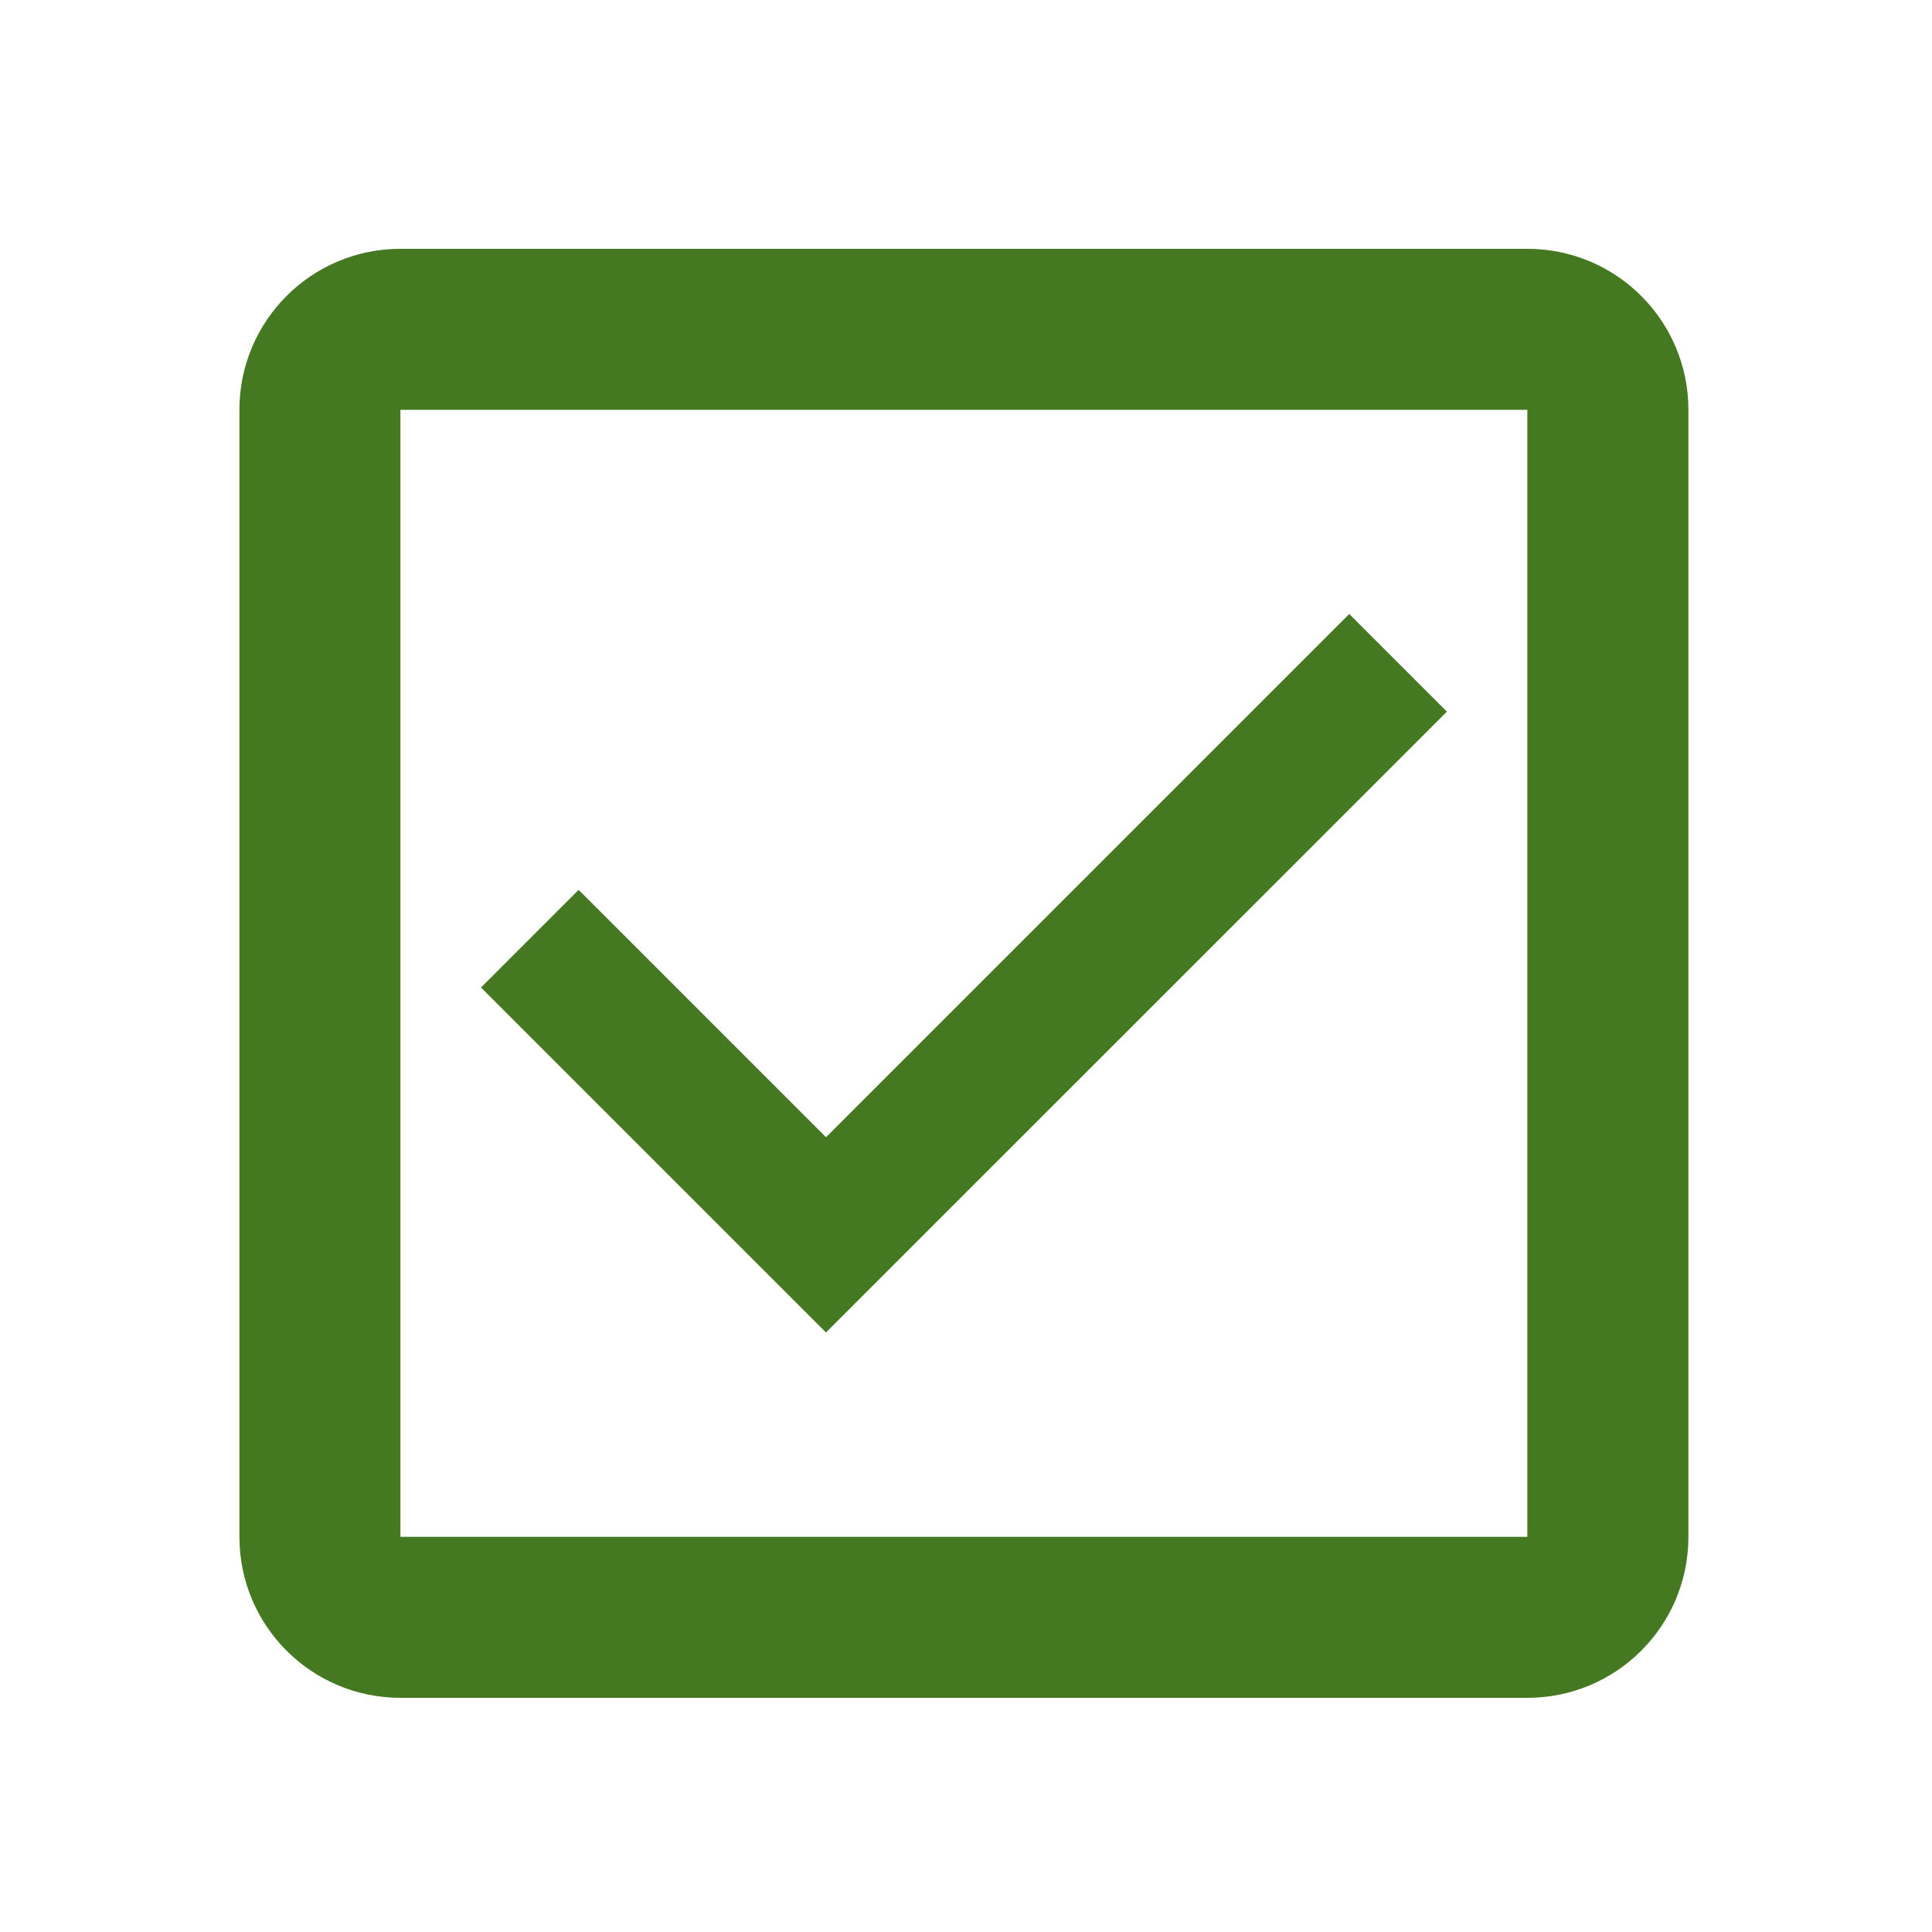 <svg xmlns="http://www.w3.org/2000/svg" width="24" height="24">
  <path fill="#447821" d="M10.26 16.552l-4.285-4.285 1.213-1.213 3.073 3.073 6.5-6.5 1.213 1.213-7.715 7.714m8.714-11.463v14H4.974V5.091H18.974m0-2H4.974c-1.105 0-2 .895-2 2v14c0 1.105.895 2 2 2H18.974c1.105 0 2-.895 2-2V5.091c0-1.105-.895-2-2-2"/>
</svg>
